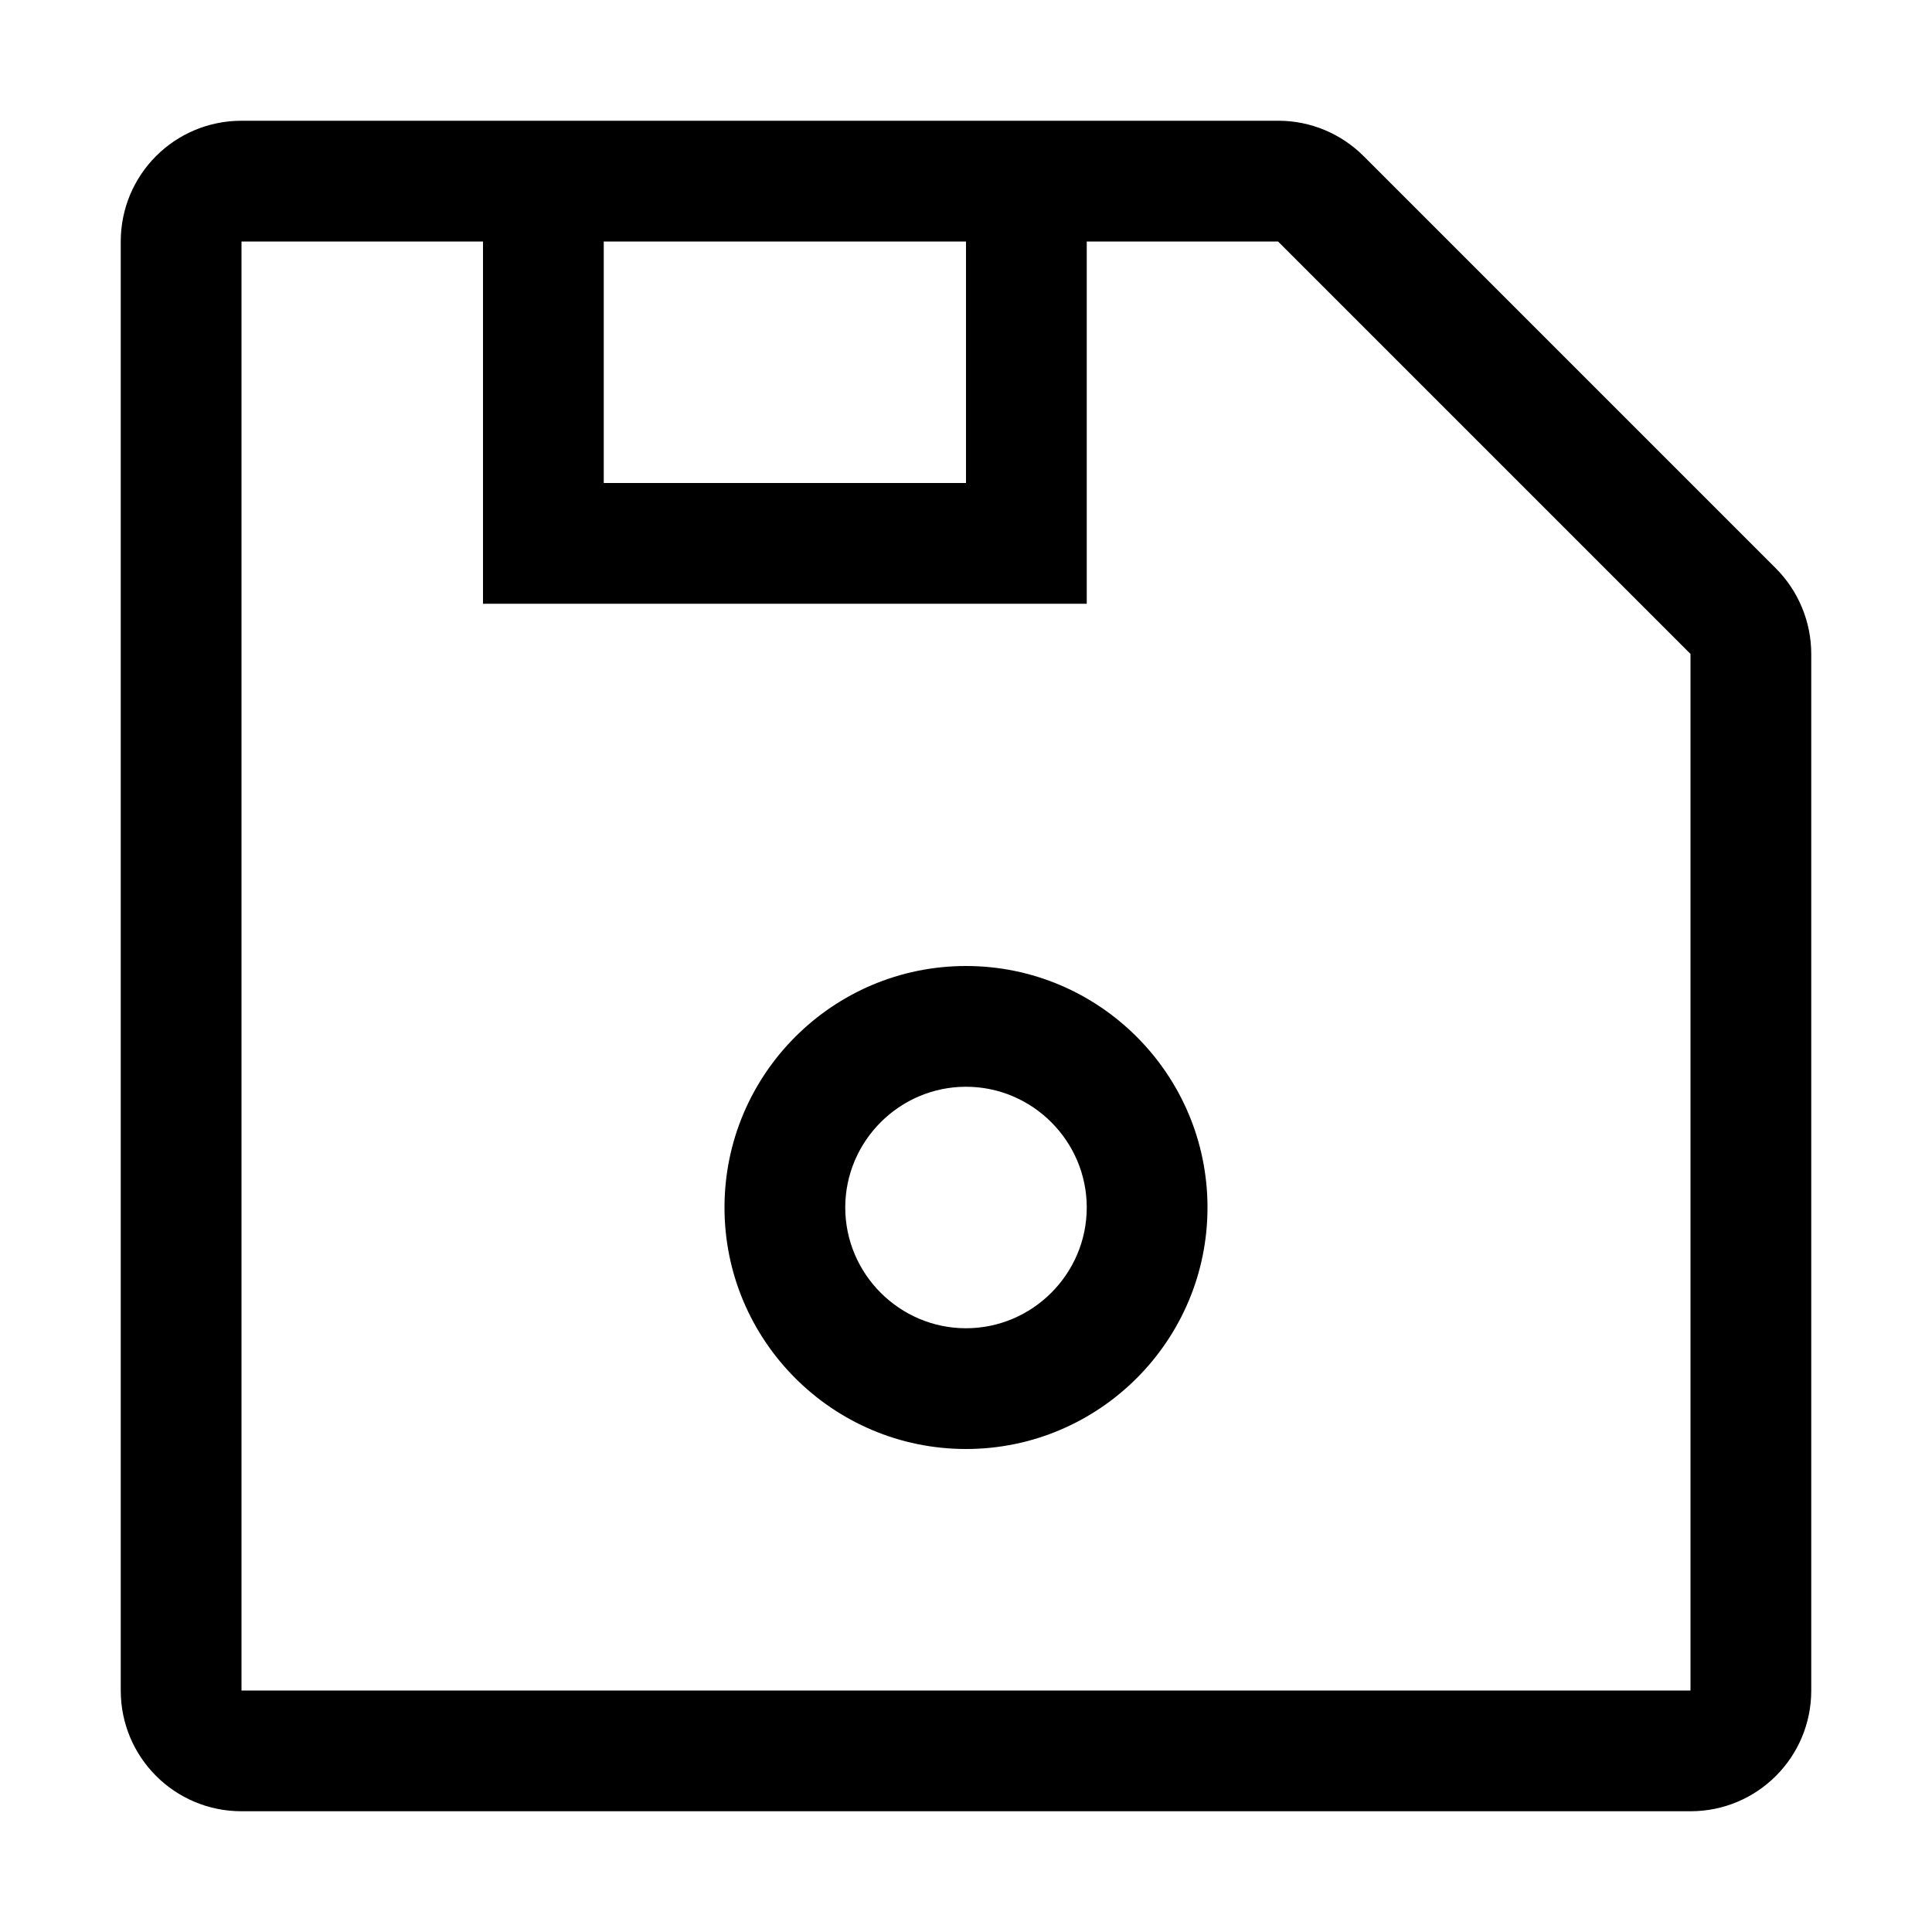 <?xml version="1.0" encoding="utf-8"?>
<!-- Generator: Adobe Illustrator 21.1.0, SVG Export Plug-In . SVG Version: 6.00 Build 0)  -->
<svg version="1.1" id="Livello_1" xmlns="http://www.w3.org/2000/svg" xmlns:xlink="http://www.w3.org/1999/xlink" x="0px" y="0px"
	 viewBox="0 0 512 512" style="enable-background:new 0 0 512 512;" xml:space="preserve">
<g>
	<path d="M256,256c-35.3,0-64,28.7-64,64c0,35.3,28.7,64,64,64s64-28.7,64-64C320,284.7,291.3,256,256,256z M256,352
		c-17.6,0-32-14.4-32-32s14.4-32,32-32s32,14.4,32,32S273.6,352,256,352z"/>
	<path d="M470.6,150.6L361.4,41.4c-6-6-14.1-9.4-22.6-9.4H64c-17.7,0-32,14.3-32,32v384c0,17.7,14.3,32,32,32h384
		c17.7,0,32-14.3,32-32V173.3C480,164.8,476.6,156.6,470.6,150.6z M160,64h96v64h-96V64z M448,448H64V64h64v96h160V64h50.7
		L448,173.3V448z"/>
</g>
</svg>
